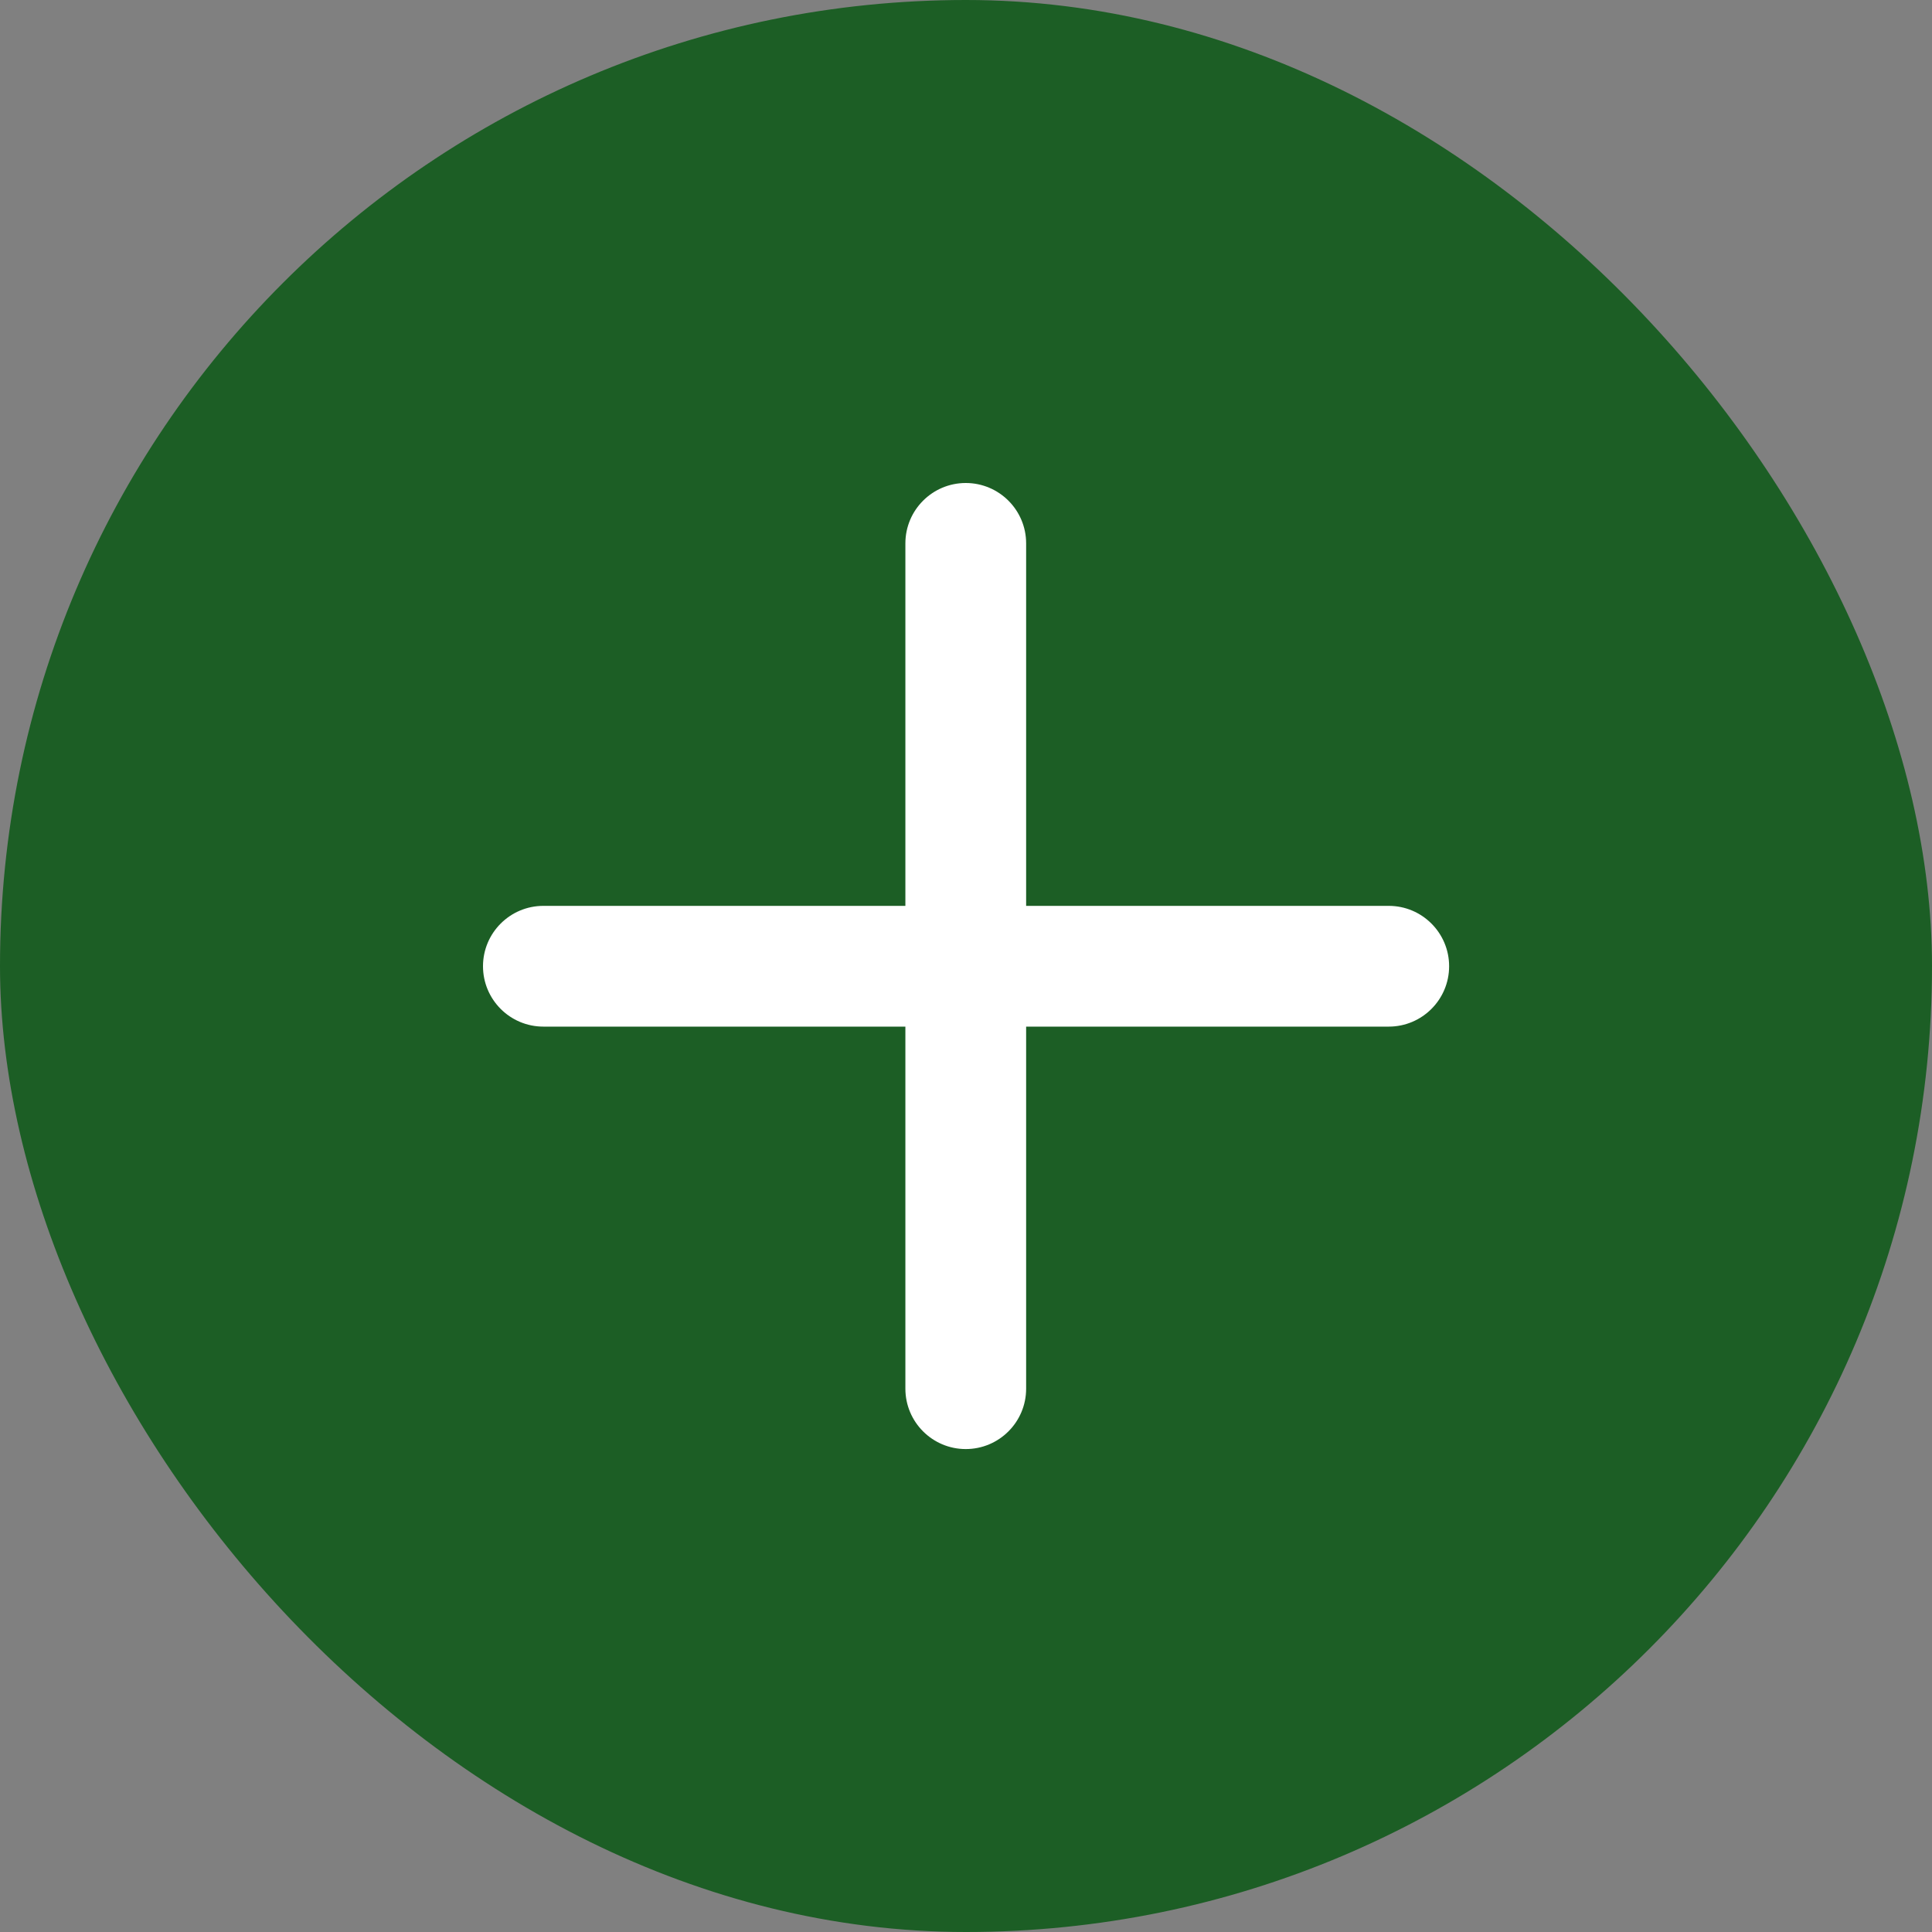 <svg width="32" height="32" viewBox="0 0 32 32" fill="none" xmlns="http://www.w3.org/2000/svg">
<rect x="0" y="0" width="32" height="32" fill="#808080" stroke="none"/>
<rect width="32" height="32" rx="16" fill="#1C5E25"/>
<path fill-rule="evenodd" clip-rule="evenodd" d="M8 16.004C8 15.452 8.448 15.004 9 15.004L23.002 15.004C23.554 15.004 24.002 15.452 24.002 16.004C24.002 16.556 23.554 17.004 23.002 17.004L9 17.004C8.448 17.004 8 16.556 8 16.004Z" fill="white"/>
<path fill-rule="evenodd" clip-rule="evenodd" d="M15.996 8C16.548 8 16.996 8.448 16.996 9L16.996 23.001C16.996 23.553 16.548 24.001 15.996 24.001C15.444 24.001 14.996 23.553 14.996 23.001L14.996 9C14.996 8.448 15.444 8 15.996 8Z" fill="white"/>
</svg>
